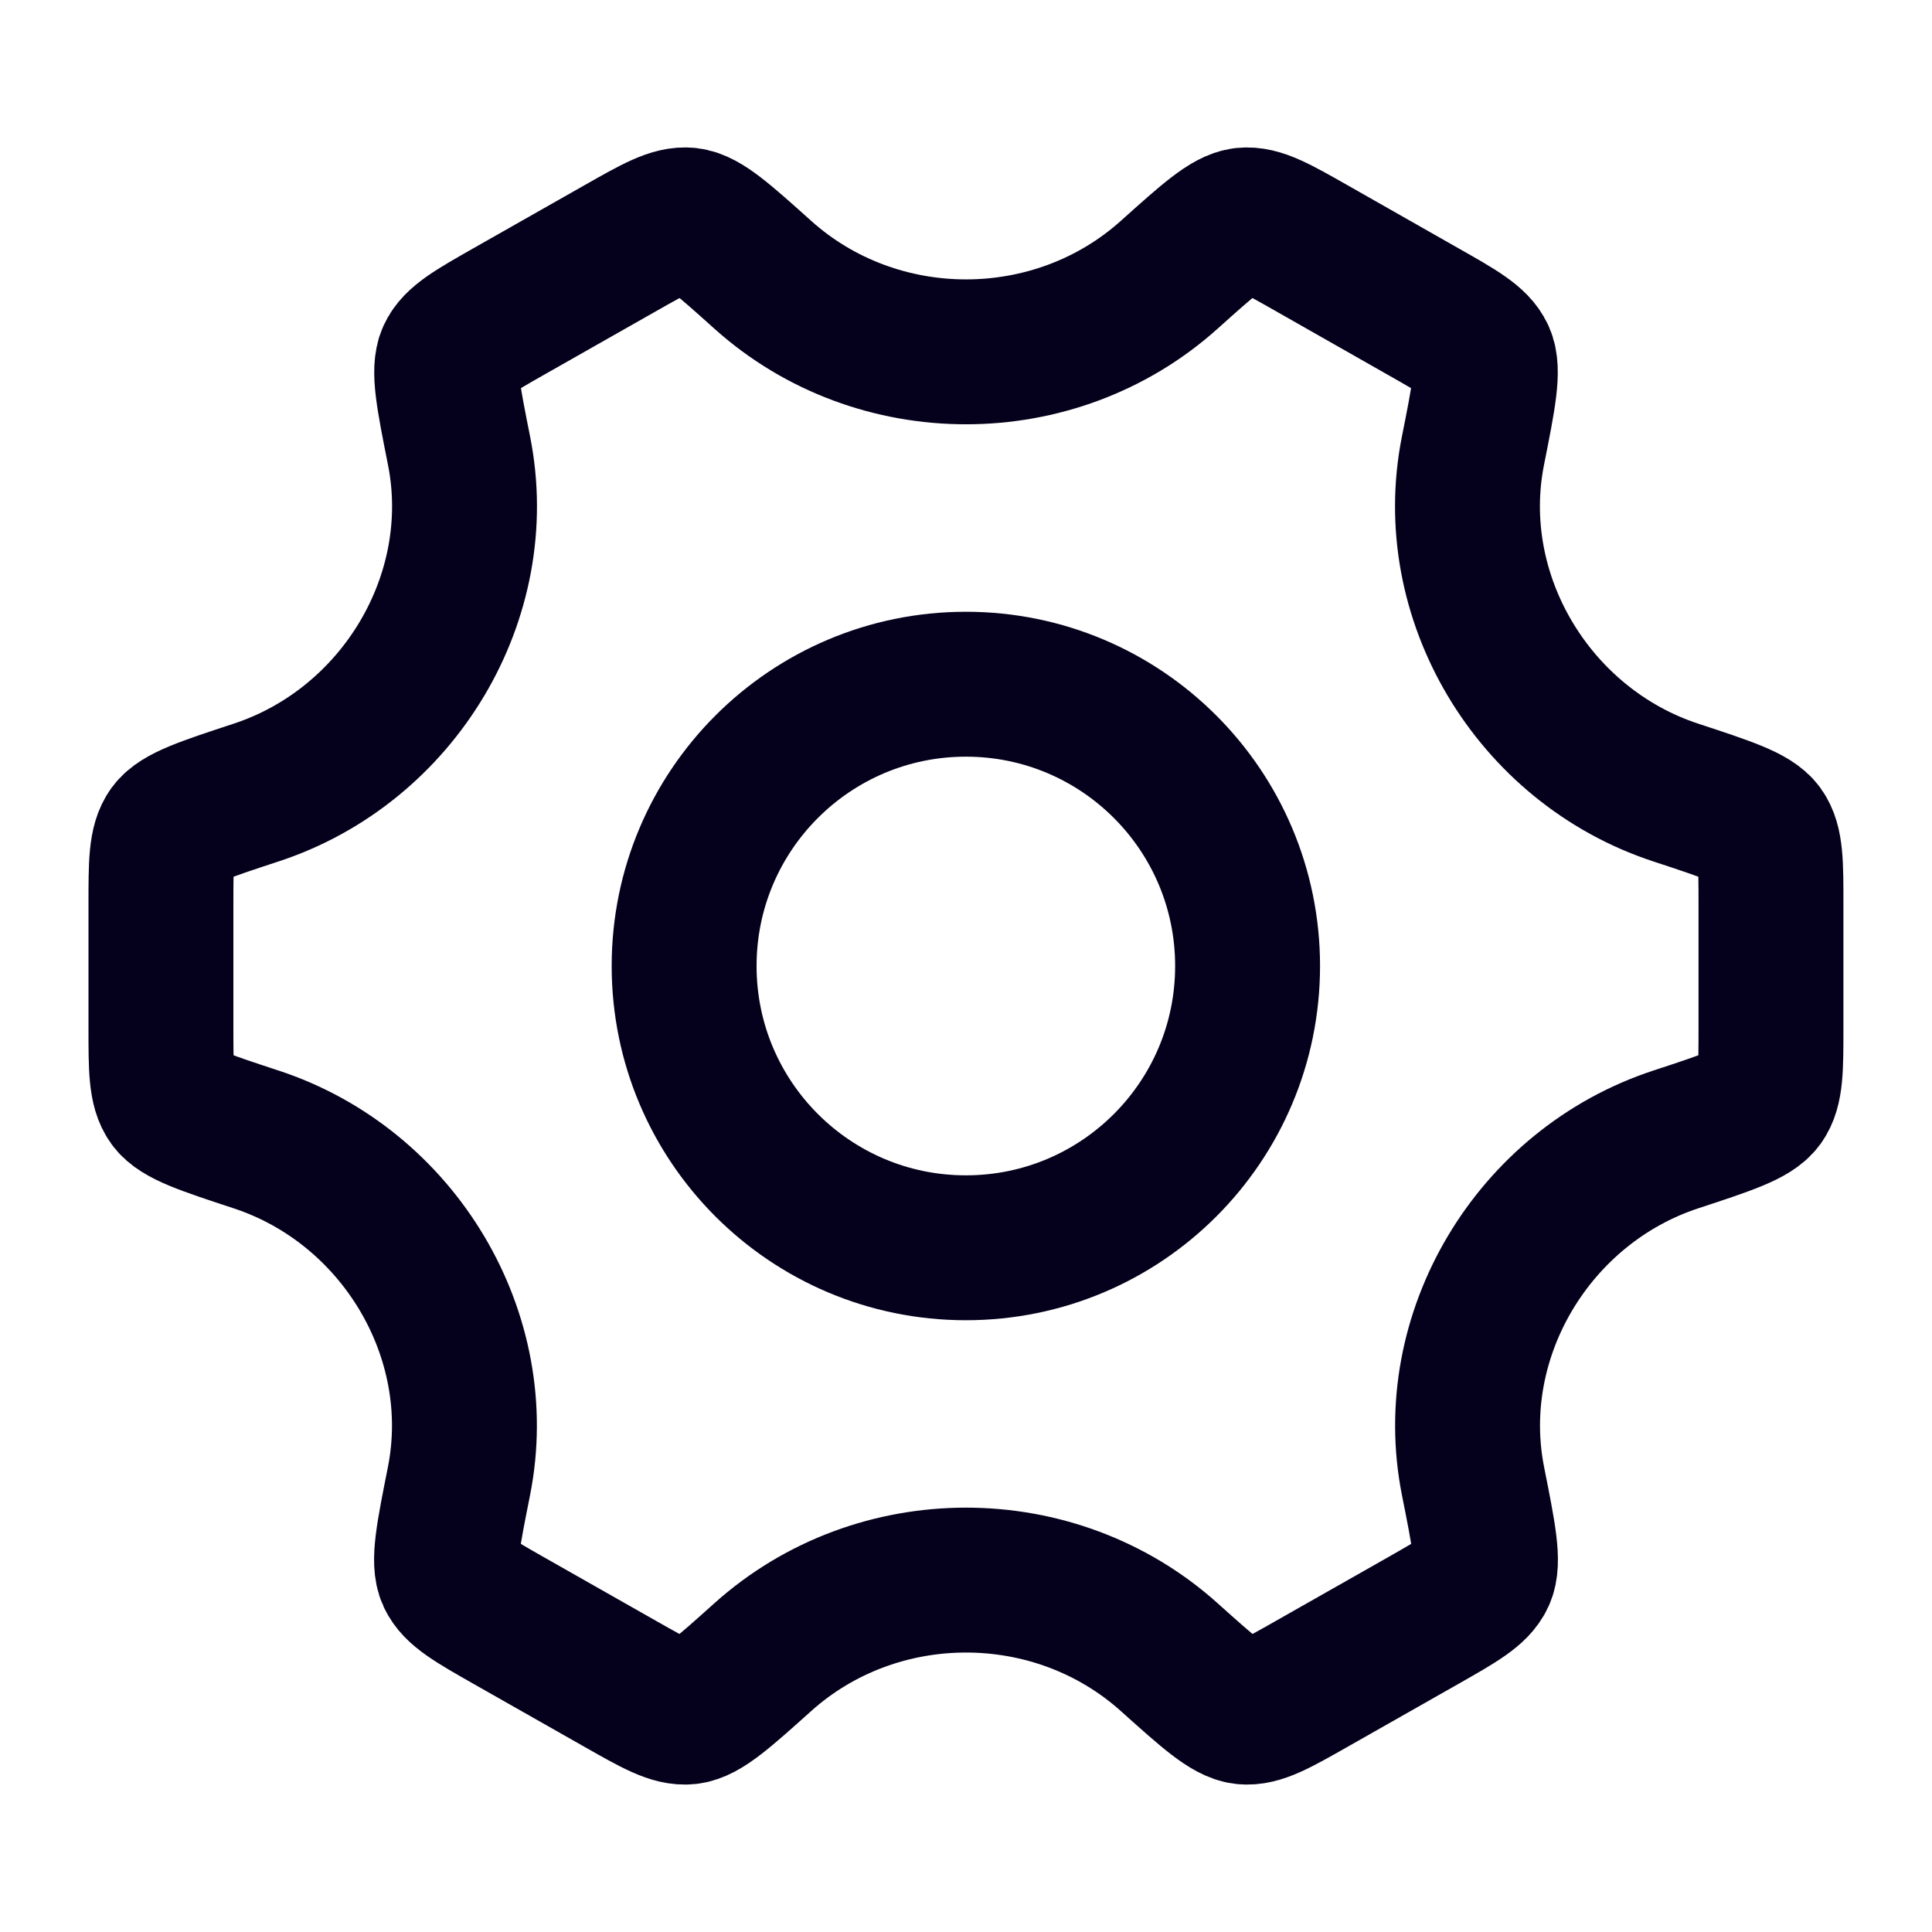 <svg width="20" height="20" viewBox="0 0 20 20" fill="none" xmlns="http://www.w3.org/2000/svg">
<path d="M12.915 10C12.915 11.611 11.61 12.917 9.999 12.917C8.388 12.917 7.082 11.611 7.082 10C7.082 8.389 8.388 7.083 9.999 7.083C11.61 7.083 12.915 8.389 12.915 10Z" stroke="#05011C" stroke-width="1.5"/>
<path d="M17.349 11.795C17.878 11.621 18.143 11.534 18.238 11.403C18.333 11.271 18.333 11.061 18.333 10.639V9.361C18.333 8.939 18.333 8.729 18.238 8.597C18.143 8.466 17.878 8.379 17.349 8.205C15.871 7.72 14.947 6.176 15.248 4.666C15.359 4.108 15.414 3.829 15.347 3.682C15.28 3.535 15.096 3.431 14.727 3.222L13.58 2.57C13.217 2.364 13.036 2.261 12.875 2.278C12.715 2.296 12.511 2.479 12.103 2.845C10.918 3.908 9.082 3.908 7.897 2.845C7.489 2.479 7.285 2.296 7.125 2.278C6.964 2.261 6.783 2.364 6.42 2.57L5.273 3.221C4.904 3.431 4.72 3.535 4.653 3.682C4.586 3.829 4.641 4.108 4.752 4.666C5.053 6.176 4.128 7.72 2.65 8.205C2.121 8.379 1.856 8.466 1.761 8.597C1.666 8.729 1.666 8.939 1.666 9.361L1.666 10.639C1.666 11.061 1.666 11.272 1.761 11.403C1.856 11.534 2.121 11.621 2.65 11.795C4.128 12.28 5.052 13.824 4.751 15.334C4.64 15.892 4.584 16.171 4.652 16.318C4.719 16.465 4.903 16.569 5.272 16.779L6.419 17.43C6.782 17.636 6.963 17.739 7.123 17.722C7.284 17.704 7.488 17.521 7.896 17.155C9.081 16.091 10.919 16.091 12.104 17.155C12.512 17.521 12.716 17.704 12.877 17.722C13.037 17.739 13.218 17.636 13.581 17.43L14.728 16.779C15.097 16.569 15.281 16.465 15.348 16.318C15.416 16.171 15.36 15.892 15.249 15.334C14.948 13.824 15.871 12.28 17.349 11.795Z" stroke="#05011C" stroke-width="1.5" stroke-linecap="round"/>
</svg>
